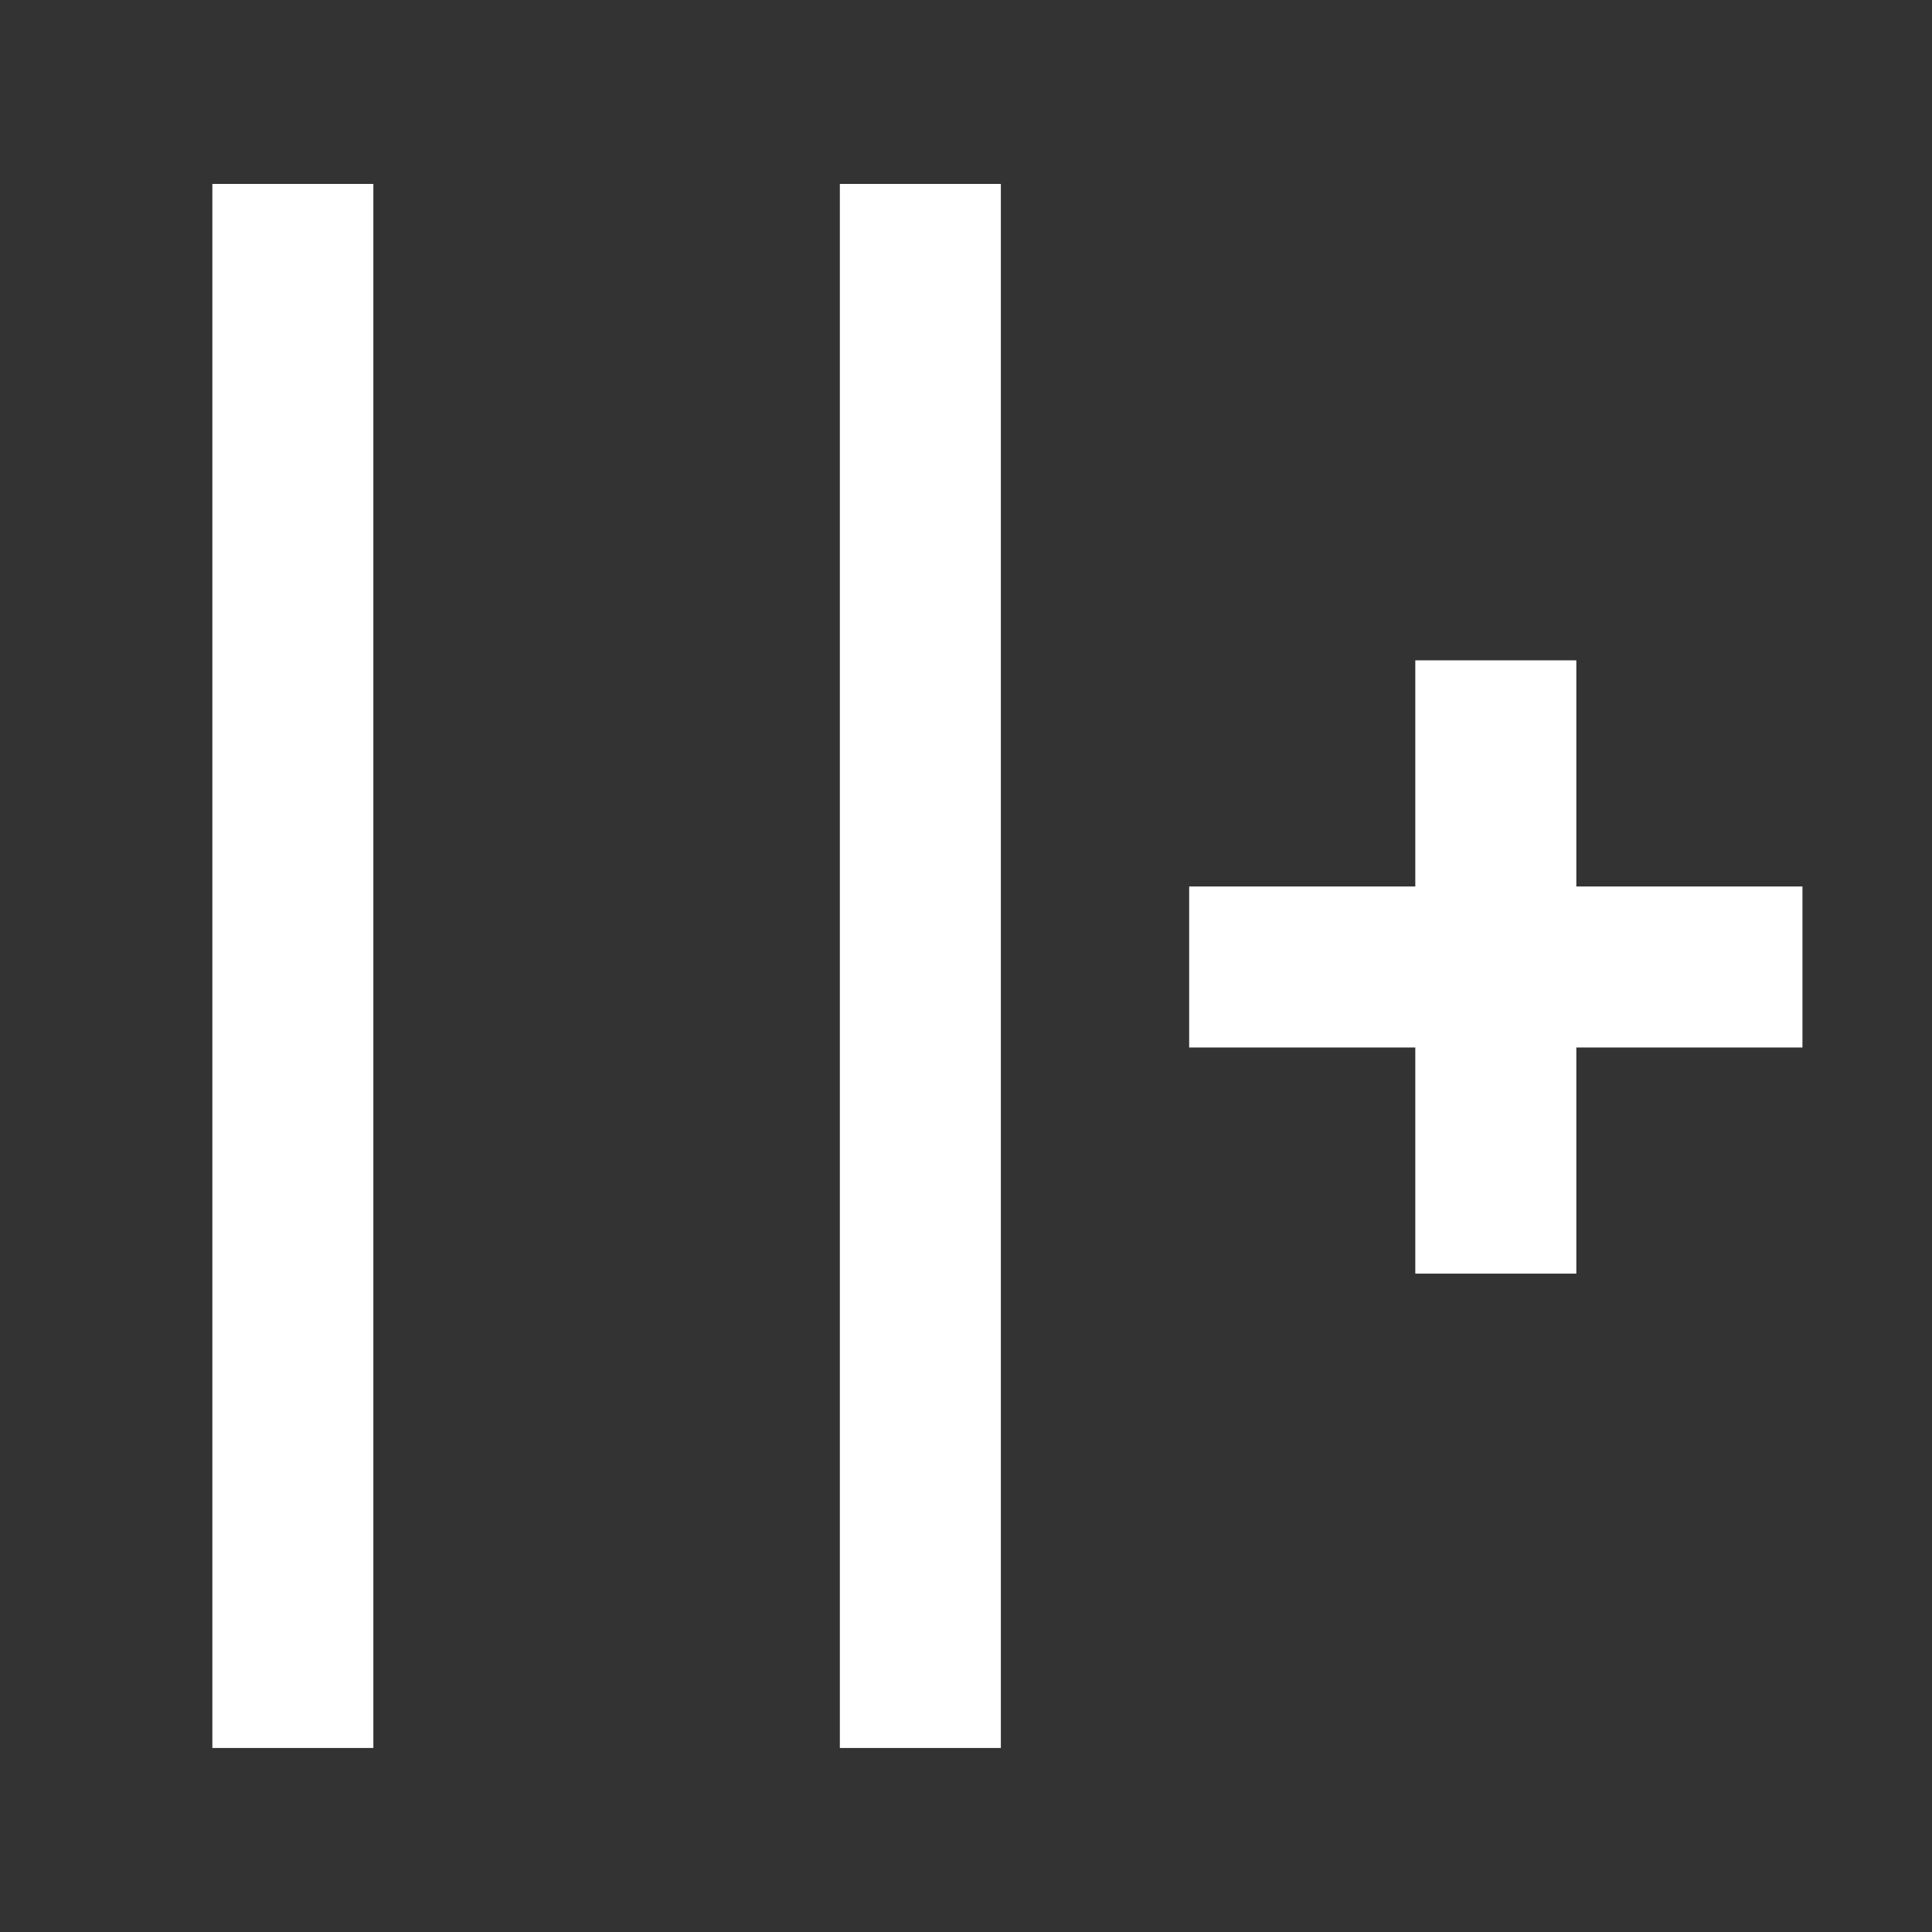 <?xml version="1.0" encoding="UTF-8" standalone="no"?>
<!-- Created with Inkscape (http://www.inkscape.org/) -->

<svg
   xmlns:dc="http://purl.org/dc/elements/1.1/"
   xmlns:cc="http://creativecommons.org/ns#"
   xmlns:rdf="http://www.w3.org/1999/02/22-rdf-syntax-ns#"
   xmlns:svg="http://www.w3.org/2000/svg"
   xmlns="http://www.w3.org/2000/svg"
   xmlns:sodipodi="http://sodipodi.sourceforge.net/DTD/sodipodi-0.dtd"
   xmlns:inkscape="http://www.inkscape.org/namespaces/inkscape"
   id="svg8"
   version="1.1"
   viewBox="0 0 24 24"
   height="24mm"
   width="24mm"
   inkscape:version="0.92.3 (2405546, 2018-03-11)"
   sodipodi:docname="addregion.svg"
   inkscape:export-filename="/home/simon/projects/xpl/xpl/assets/addregion.png"
   inkscape:export-xdpi="25.4"
   inkscape:export-ydpi="25.4">
  <rect x="0" y="0" width="24" height="24" fill="#333333" stroke="none"/>
  <sodipodi:namedview
     inkscape:window-maximized="1"
     inkscape:window-y="30"
     inkscape:window-x="0"
     inkscape:window-height="1013"
     inkscape:window-width="1680"
     showgrid="false"
     inkscape:current-layer="layer1"
     inkscape:document-units="mm"
     inkscape:cy="47.111564"
     inkscape:cx="5.1675819"
     inkscape:zoom="5.6"
     inkscape:pageshadow="2"
     inkscape:pageopacity="0.0"
     borderopacity="1.0"
     bordercolor="#666666"
     pagecolor="#ffffff"
     id="base"
     fit-margin-top="0"
     fit-margin-left="0"
     fit-margin-right="0"
     fit-margin-bottom="0"
     inkscape:pagecheckerboard="true" />
  <defs
     id="defs2" />
  <g
     id="layer1"
     inkscape:groupmode="layer"
     inkscape:label="Layer 1"
     transform="translate(-59.483,-121.728)">
    <g
       id="g2085"
       transform="matrix(0.613,0,0,0.613,29.323,56.002)"
       style="stroke:#ffffff;stroke-width:3.263;stroke-miterlimit:4;stroke-dasharray:none;stroke-opacity:1">
      <path
         inkscape:connector-curvature="0"
         id="path2079"
         d="m 79.513,120.602 v 12.428"
         style="fill:none;fill-rule:evenodd;stroke:#ffffff;stroke-width:3.263;stroke-linecap:butt;stroke-linejoin:miter;stroke-miterlimit:4;stroke-dasharray:none;stroke-opacity:1" />
      <path
         style="fill:none;fill-rule:evenodd;stroke:#ffffff;stroke-width:3.263;stroke-linecap:butt;stroke-linejoin:miter;stroke-miterlimit:4;stroke-dasharray:none;stroke-opacity:1"
         d="M 85.727,126.816 H 73.299"
         id="path2081"
         inkscape:connector-curvature="0" />
    </g>
    <path
       inkscape:connector-curvature="0"
       id="path2079-5"
       d="m 70.916,124.013 v 19.429"
       style="fill:none;fill-rule:evenodd;stroke:#ffffff;stroke-width:2;stroke-linecap:butt;stroke-linejoin:miter;stroke-miterlimit:4;stroke-dasharray:none;stroke-opacity:1" />
    <path
       inkscape:connector-curvature="0"
       id="path2079-5-0"
       d="m 63.121,124.013 v 19.429"
       style="fill:none;fill-rule:evenodd;stroke:#ffffff;stroke-width:2;stroke-linecap:butt;stroke-linejoin:miter;stroke-miterlimit:4;stroke-dasharray:none;stroke-opacity:1" />
  </g>
</svg>
